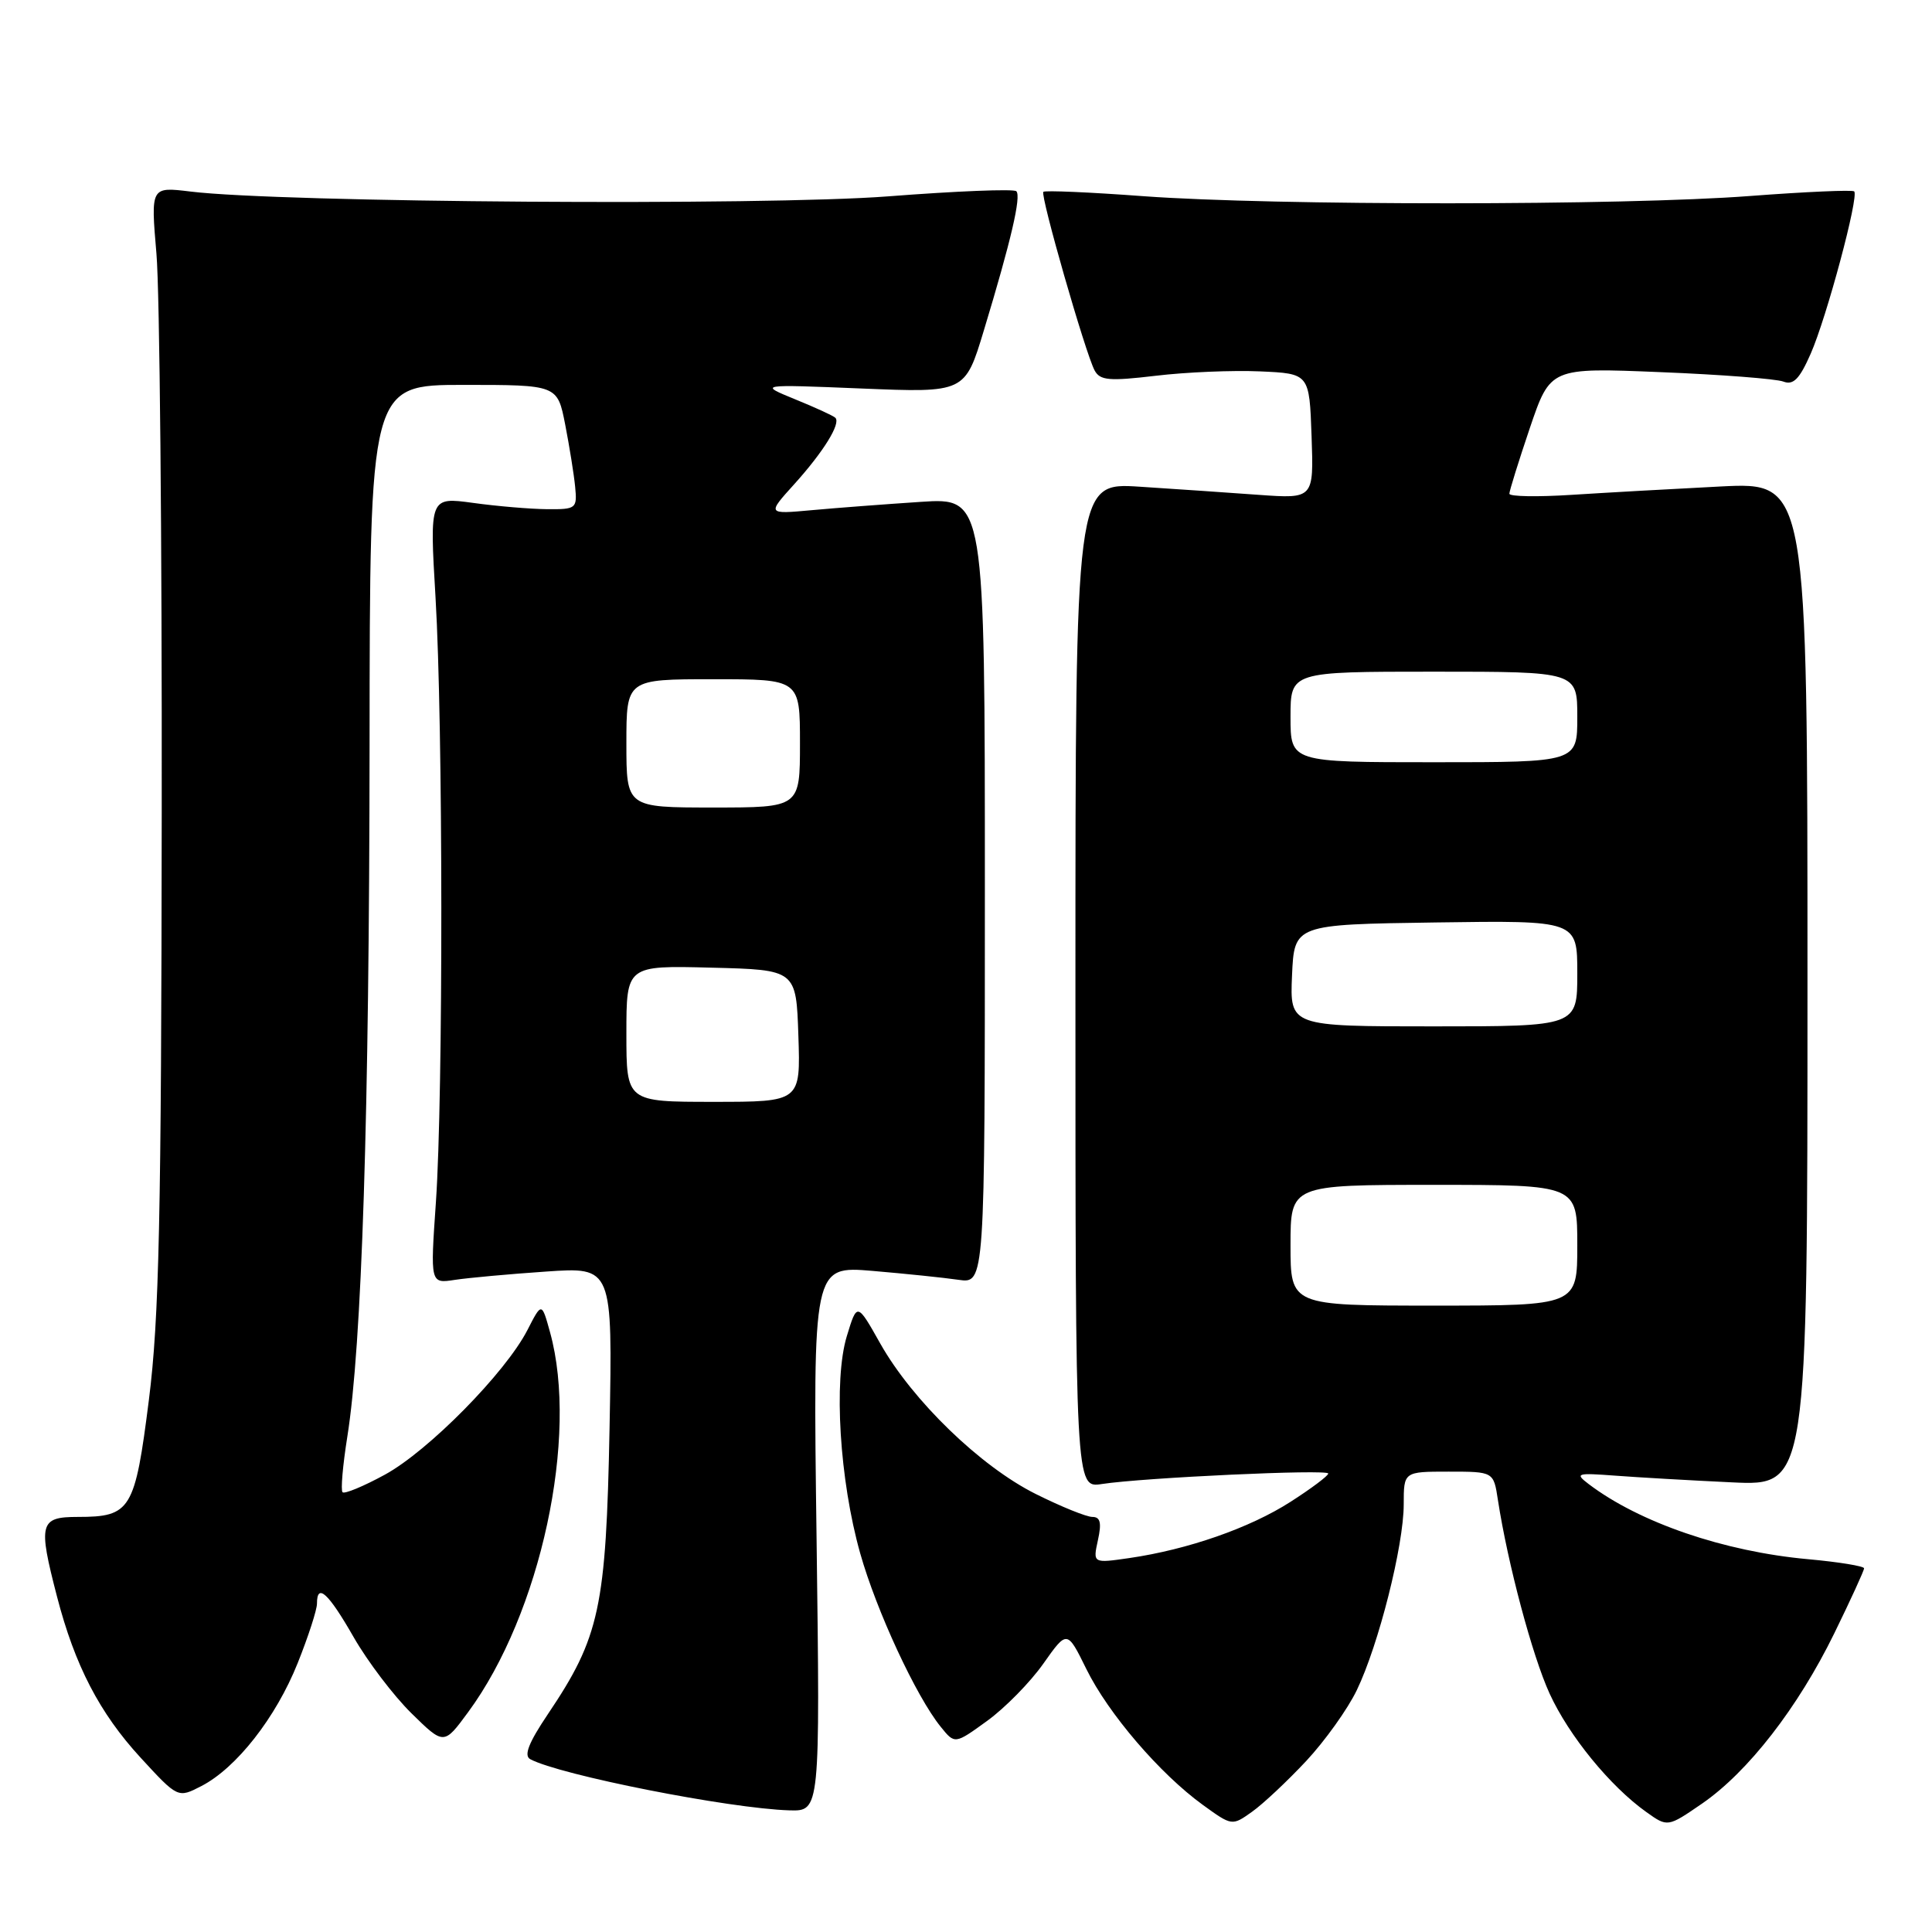 <?xml version="1.0" encoding="UTF-8" standalone="no"?>
<!DOCTYPE svg PUBLIC "-//W3C//DTD SVG 1.1//EN" "http://www.w3.org/Graphics/SVG/1.1/DTD/svg11.dtd" >
<svg xmlns="http://www.w3.org/2000/svg" xmlns:xlink="http://www.w3.org/1999/xlink" version="1.1" viewBox="0 0 256 256">
 <g >
 <path fill="currentColor"
d=" M 173.08 233.34 C 175.56 230.68 178.58 226.46 179.78 223.96 C 182.67 217.98 186.00 204.79 186.00 199.34 C 186.00 195.00 186.00 195.00 191.95 195.00 C 197.91 195.00 197.91 195.00 198.48 198.75 C 199.78 207.19 203.04 219.41 205.33 224.41 C 207.89 230.00 213.35 236.69 218.14 240.10 C 220.97 242.12 220.97 242.12 225.54 238.98 C 231.63 234.78 238.23 226.28 243.05 216.43 C 245.22 211.99 247.00 208.11 247.00 207.81 C 247.00 207.52 243.65 206.97 239.56 206.60 C 228.44 205.59 217.23 201.75 210.50 196.64 C 208.65 195.23 208.91 195.15 214.00 195.53 C 217.03 195.76 224.00 196.16 229.50 196.42 C 239.50 196.89 239.50 196.89 239.50 130.39 C 239.50 63.89 239.50 63.89 228.00 64.46 C 221.68 64.78 212.79 65.28 208.25 65.57 C 203.71 65.86 200.00 65.80 200.00 65.42 C 200.00 65.05 201.22 61.13 202.71 56.72 C 205.43 48.71 205.43 48.71 220.01 49.31 C 228.03 49.63 235.36 50.20 236.30 50.56 C 237.63 51.07 238.45 50.23 239.93 46.86 C 242.04 42.06 246.34 26.01 245.69 25.36 C 245.47 25.14 239.26 25.41 231.89 25.97 C 215.21 27.25 168.83 27.26 151.56 26.00 C 144.44 25.47 138.45 25.21 138.25 25.42 C 137.81 25.86 143.82 46.79 145.04 49.08 C 145.76 50.42 146.97 50.52 153.15 49.79 C 157.14 49.31 163.35 49.05 166.95 49.21 C 173.50 49.50 173.50 49.50 173.79 57.80 C 174.08 66.09 174.08 66.09 166.79 65.57 C 162.78 65.28 155.68 64.79 151.00 64.49 C 142.50 63.94 142.50 63.94 142.50 130.56 C 142.50 197.18 142.50 197.18 146.00 196.64 C 151.57 195.79 176.00 194.66 176.00 195.25 C 176.00 195.55 173.75 197.24 171.00 199.00 C 165.61 202.46 157.41 205.32 149.65 206.45 C 144.81 207.15 144.81 207.15 145.48 204.08 C 145.99 201.77 145.80 201.00 144.74 201.00 C 143.96 201.00 140.58 199.63 137.22 197.95 C 129.91 194.30 120.92 185.59 116.66 178.06 C 113.57 172.57 113.57 172.57 112.21 177.04 C 110.43 182.89 111.25 196.15 113.98 205.82 C 116.13 213.44 121.41 224.82 124.65 228.81 C 126.52 231.13 126.52 231.13 130.81 228.02 C 133.17 226.31 136.52 222.90 138.25 220.44 C 141.40 215.98 141.40 215.98 143.95 221.16 C 146.86 227.07 153.69 235.03 159.37 239.15 C 163.24 241.95 163.25 241.96 165.90 240.07 C 167.37 239.03 170.59 236.00 173.08 233.34 Z  M 108.20 203.87 C 107.72 167.74 107.72 167.74 115.61 168.40 C 119.95 168.77 125.08 169.30 127.00 169.58 C 130.50 170.09 130.50 170.09 130.50 118.01 C 130.50 65.94 130.50 65.94 122.00 66.50 C 117.33 66.81 110.83 67.30 107.57 67.60 C 101.64 68.14 101.64 68.14 105.24 64.16 C 109.12 59.86 111.44 56.11 110.69 55.36 C 110.44 55.10 108.04 54.00 105.36 52.91 C 100.50 50.92 100.50 50.92 114.18 51.48 C 127.87 52.04 127.87 52.04 130.37 43.77 C 133.97 31.89 135.34 26.01 134.67 25.34 C 134.35 25.01 126.69 25.32 117.66 26.02 C 101.28 27.28 37.24 26.85 25.23 25.38 C 19.97 24.74 19.97 24.74 20.73 33.62 C 21.16 38.50 21.47 71.75 21.43 107.50 C 21.38 161.47 21.09 174.70 19.73 185.48 C 17.88 200.10 17.34 201.00 10.31 201.00 C 5.25 201.00 5.03 201.84 7.55 211.54 C 9.92 220.69 13.19 226.98 18.62 232.89 C 23.57 238.27 23.57 238.27 26.69 236.66 C 31.33 234.26 36.55 227.60 39.44 220.38 C 40.85 216.86 42.00 213.31 42.00 212.49 C 42.00 209.69 43.50 211.06 46.86 216.93 C 48.71 220.16 52.16 224.70 54.52 227.02 C 58.82 231.24 58.82 231.24 62.03 226.87 C 71.65 213.81 76.71 190.32 72.88 176.52 C 71.78 172.54 71.78 172.54 69.88 176.25 C 66.98 181.89 56.75 192.27 51.00 195.40 C 48.18 196.94 45.65 197.99 45.39 197.73 C 45.13 197.47 45.42 194.16 46.02 190.38 C 47.95 178.31 48.93 147.83 48.97 98.75 C 49.00 51.00 49.00 51.00 61.43 51.00 C 73.86 51.00 73.86 51.00 74.89 56.25 C 75.45 59.14 76.05 62.85 76.21 64.50 C 76.49 67.39 76.35 67.50 72.50 67.47 C 70.30 67.45 65.89 67.08 62.71 66.64 C 56.92 65.85 56.92 65.85 57.71 79.17 C 58.71 96.00 58.74 145.06 57.76 159.29 C 57.01 170.09 57.01 170.09 60.26 169.59 C 62.04 169.32 67.48 168.82 72.34 168.49 C 81.17 167.88 81.17 167.88 80.77 189.19 C 80.31 213.03 79.47 216.92 72.60 227.13 C 70.05 230.92 69.38 232.63 70.26 233.10 C 74.16 235.20 96.64 239.64 104.59 239.88 C 108.67 240.00 108.67 240.00 108.20 203.87 Z  M 171.00 165.00 C 171.00 157.00 171.00 157.00 190.00 157.00 C 209.00 157.00 209.00 157.00 209.00 165.00 C 209.00 173.00 209.00 173.00 190.00 173.00 C 171.00 173.00 171.00 173.00 171.00 165.00 Z  M 171.20 129.25 C 171.50 122.50 171.50 122.50 190.25 122.23 C 209.00 121.96 209.00 121.96 209.00 128.98 C 209.00 136.00 209.00 136.00 189.95 136.00 C 170.91 136.00 170.91 136.00 171.20 129.25 Z  M 171.00 95.00 C 171.00 89.00 171.00 89.00 190.00 89.00 C 209.00 89.00 209.00 89.00 209.00 95.00 C 209.00 101.00 209.00 101.00 190.00 101.00 C 171.00 101.00 171.00 101.00 171.00 95.00 Z  M 83.00 136.97 C 83.00 127.93 83.00 127.93 94.25 128.22 C 105.50 128.50 105.50 128.50 105.79 137.25 C 106.08 146.00 106.08 146.00 94.54 146.00 C 83.00 146.00 83.00 146.00 83.00 136.97 Z  M 83.00 98.50 C 83.00 90.00 83.00 90.00 94.50 90.00 C 106.00 90.00 106.00 90.00 106.00 98.50 C 106.00 107.00 106.00 107.00 94.50 107.00 C 83.00 107.00 83.00 107.00 83.00 98.50 Z "/>
</g>
</svg>